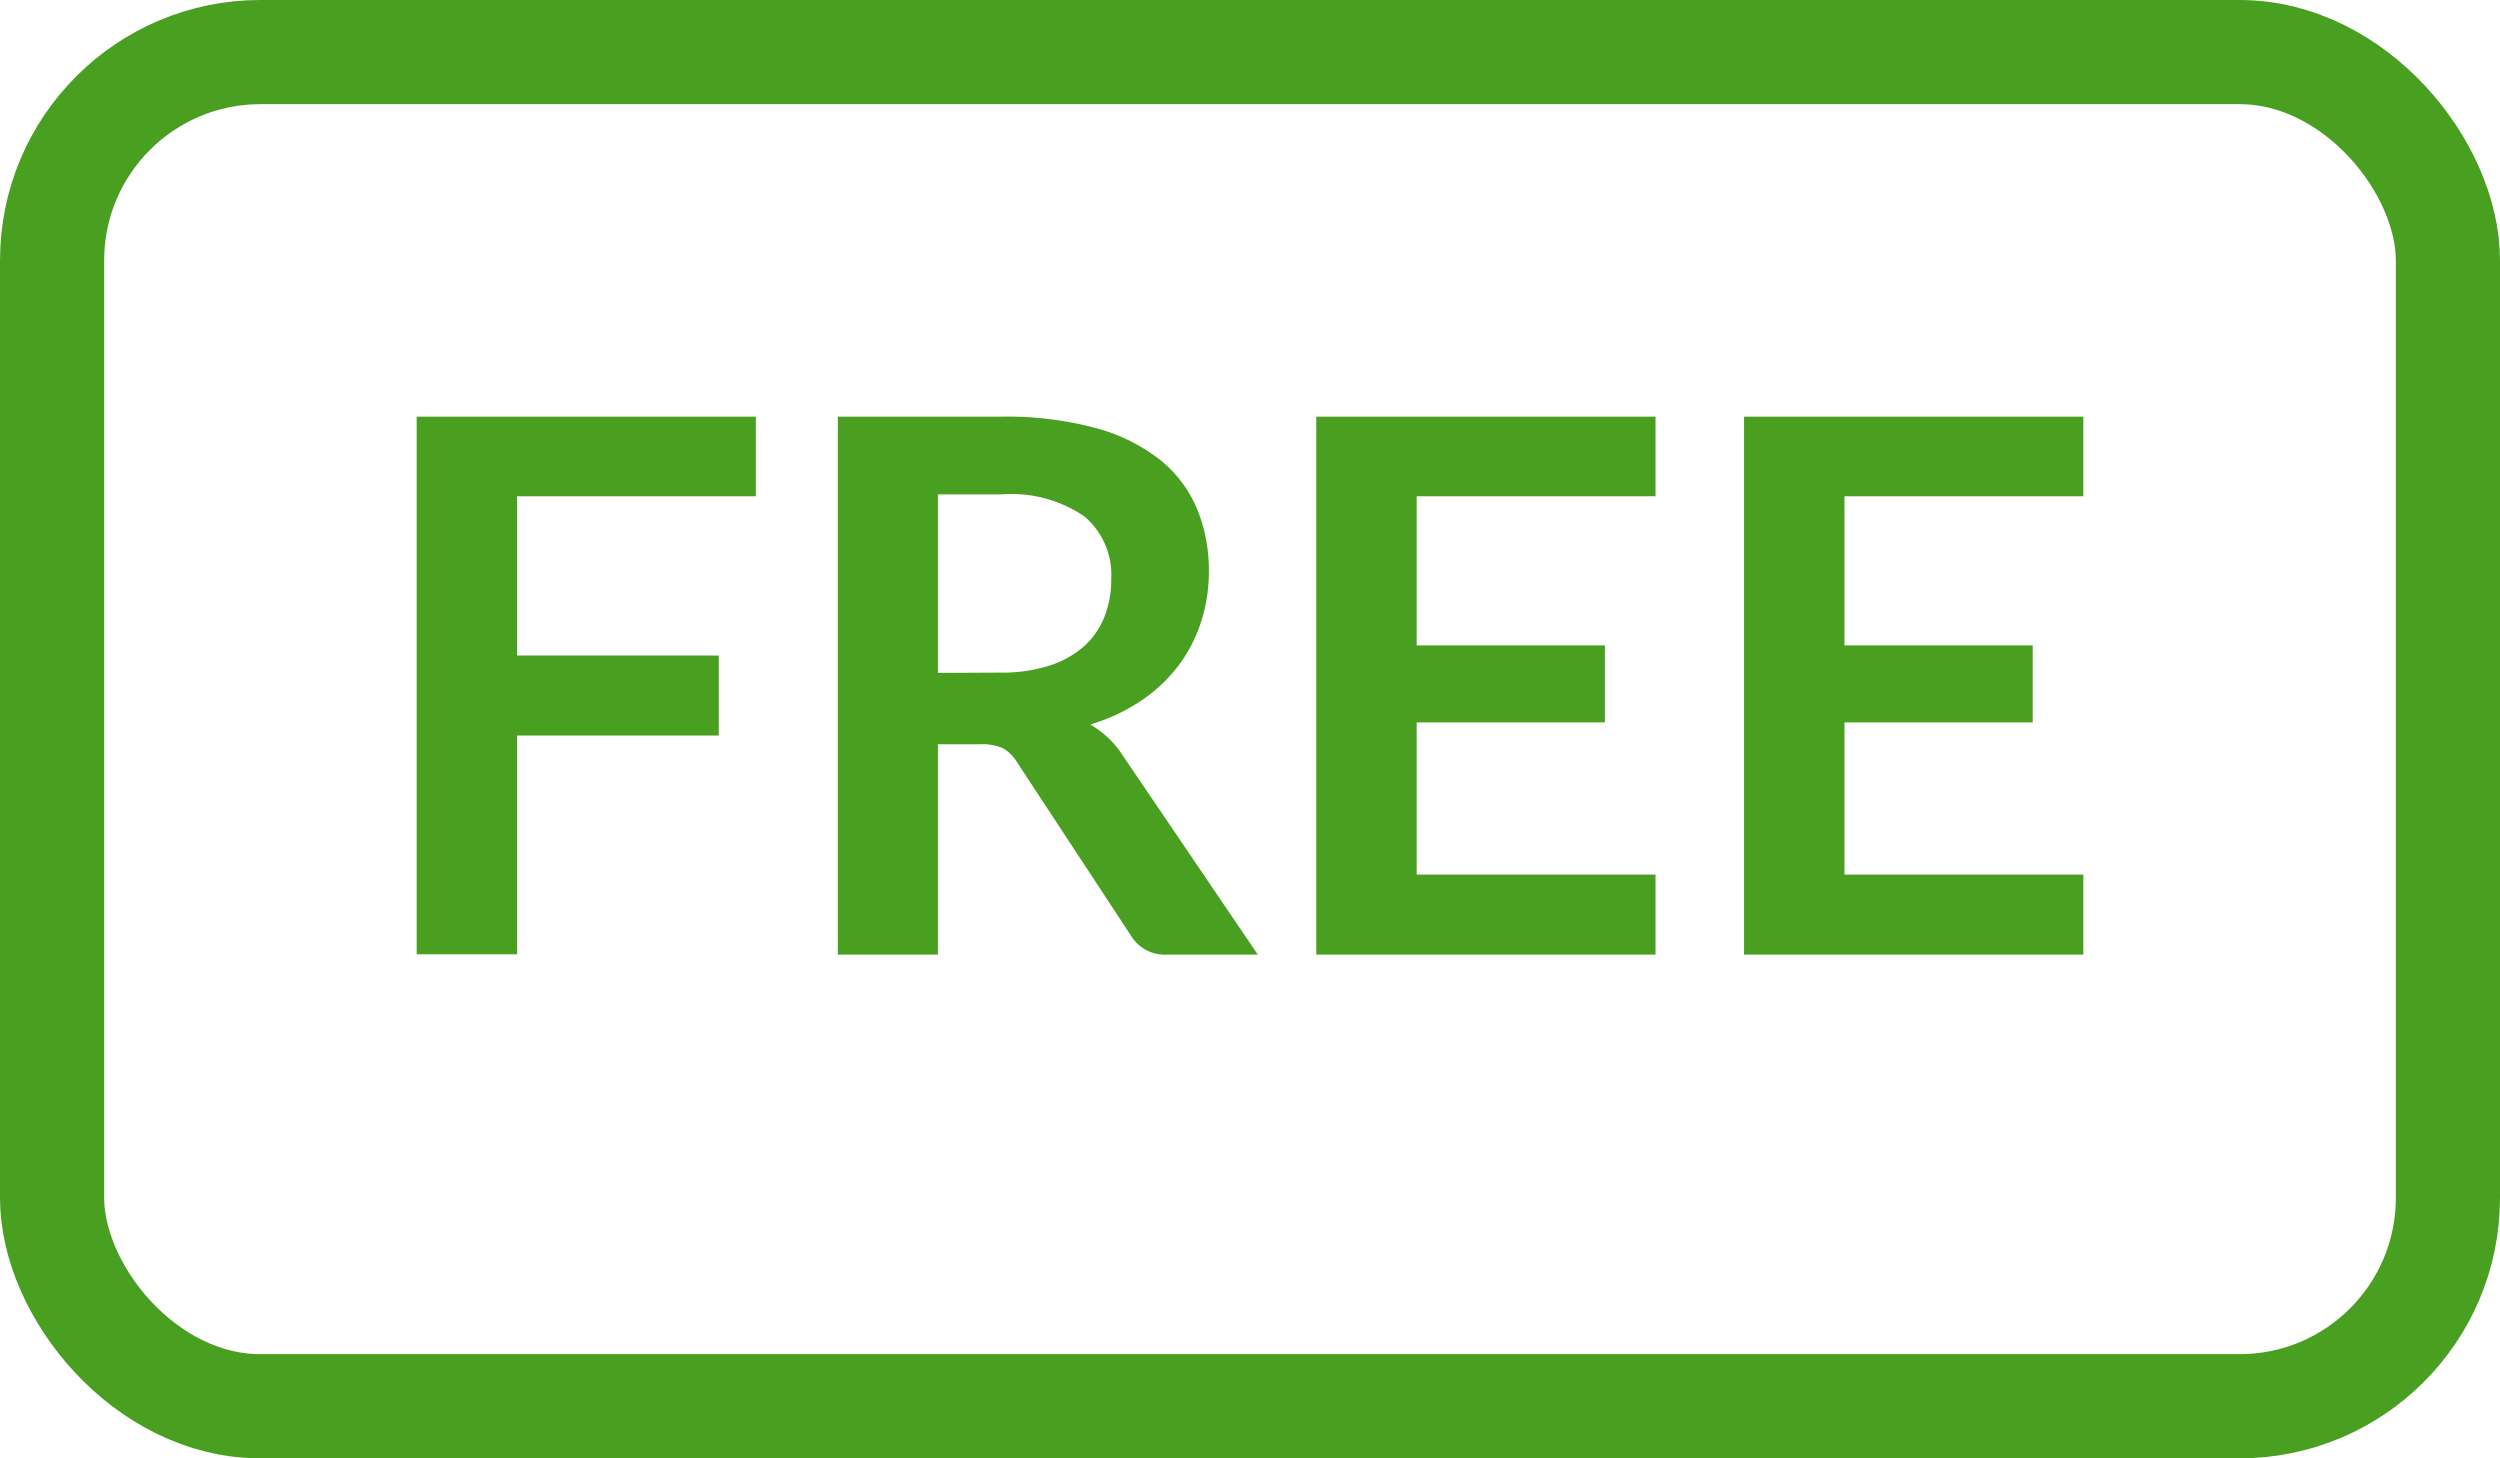 <svg xmlns="http://www.w3.org/2000/svg" viewBox="0 0 24 14"><g transform="translate(-394 -6)"><rect width="23" height="13" rx="2" transform="translate(394.5 6.5)" stroke-width="1" stroke="#499f1f" stroke-linecap="round" stroke-linejoin="round" stroke-miterlimit="10" fill="none"/><path d="M1.608-5.02v1.529H3.544v.768H1.608v2.1H.644V-5.784H3.9v.764ZM6.248-3.327a1.487,1.487,0,0,0,.473-.068.915.915,0,0,0,.332-.187.753.753,0,0,0,.195-.284.982.982,0,0,0,.064-.361.733.733,0,0,0-.259-.6,1.239,1.239,0,0,0-.791-.211H5.648v1.714ZM8.719-.62H7.851a.381.381,0,0,1-.357-.193L6.408-2.466A.381.381,0,0,0,6.274-2.6a.469.469,0,0,0-.216-.039H5.648V-.62H4.687V-5.784H6.262a3.274,3.274,0,0,1,.9.109,1.725,1.725,0,0,1,.618.305,1.194,1.194,0,0,1,.355.47,1.544,1.544,0,0,1,.114.6,1.559,1.559,0,0,1-.077.493,1.426,1.426,0,0,1-.221.421,1.492,1.492,0,0,1-.357.332,1.791,1.791,0,0,1-.484.225.939.939,0,0,1,.171.127.9.9,0,0,1,.143.173Zm1.525-4.4v1.432h1.807v.739H10.244v1.461h2.293V-.62H9.28V-5.784h3.257v.764Zm4.107,0v1.432h1.807v.739H14.351v1.461h2.293V-.62H13.387V-5.784h3.257v.764Z" transform="translate(397.356 15.784)" fill="#499f1f"/></g></svg>

